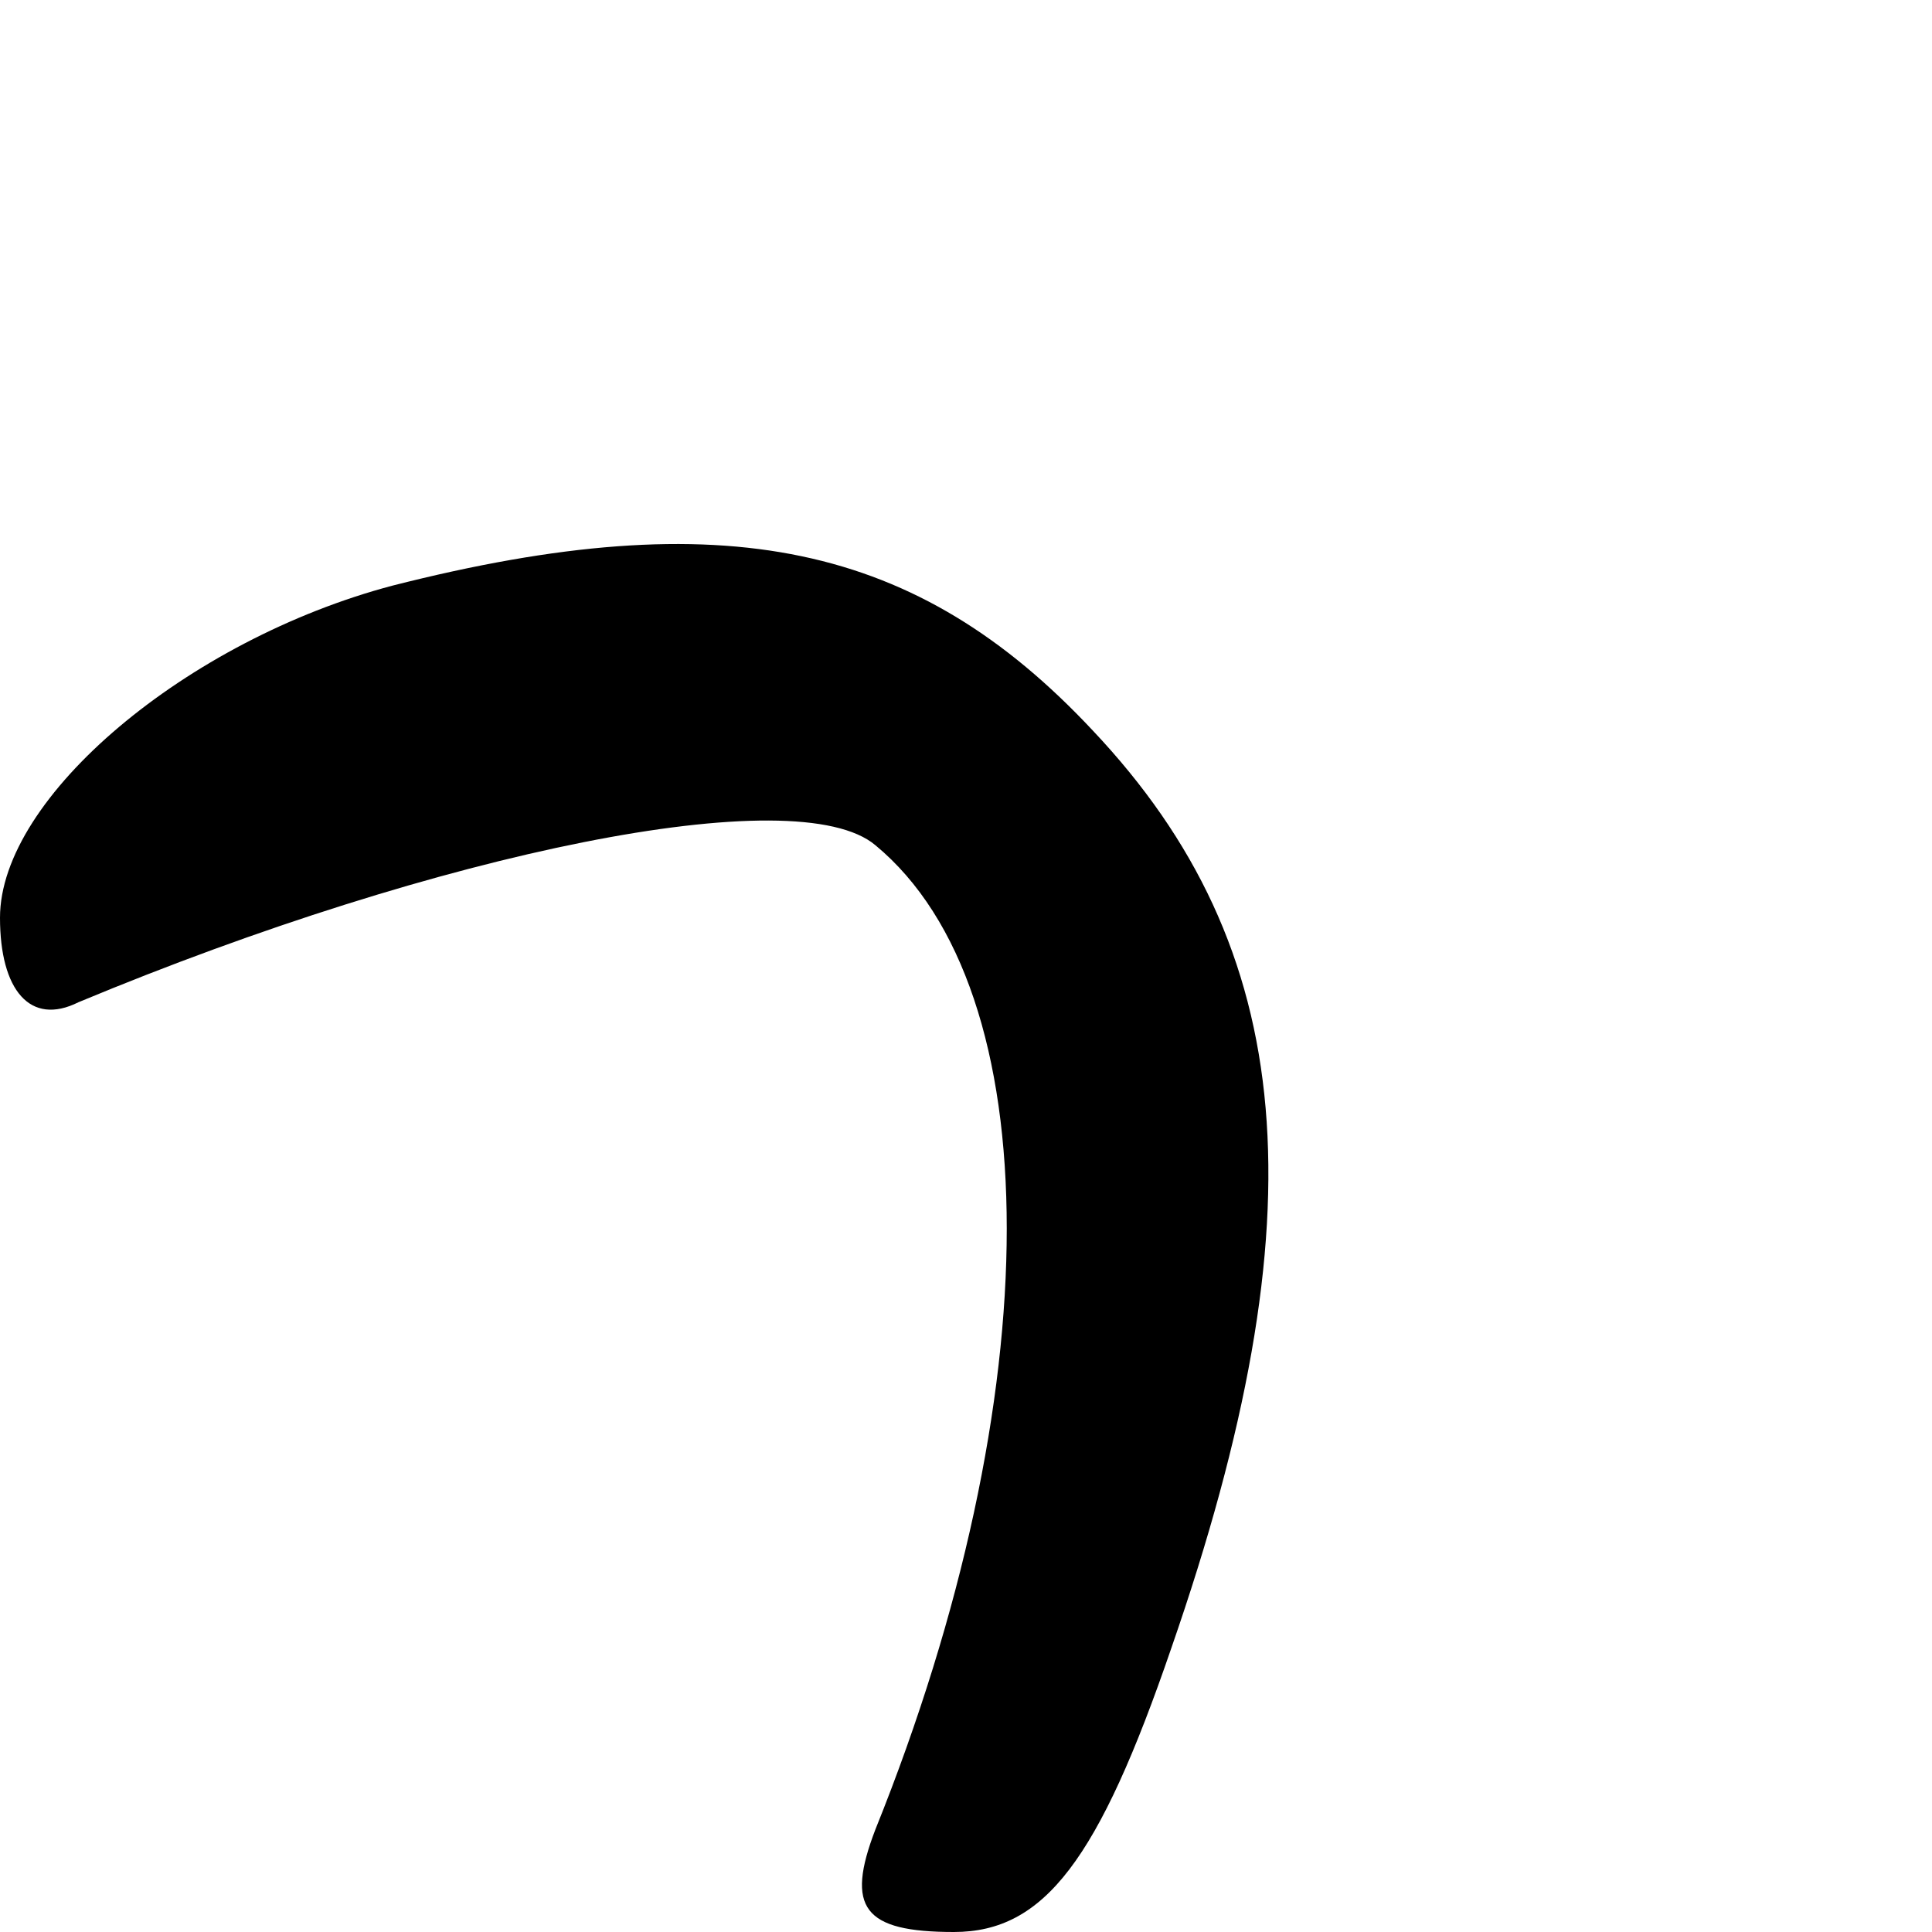 <?xml version="1.0" standalone="no"?>
<!DOCTYPE svg PUBLIC "-//W3C//DTD SVG 20010904//EN"
 "http://www.w3.org/TR/2001/REC-SVG-20010904/DTD/svg10.dtd">
<svg version="1.0" xmlns="http://www.w3.org/2000/svg"
 width="32pt" height="32pt" viewBox="0 0 32 32"
 preserveAspectRatio="xMidYMid meet">
<g transform="translate(0,32) scale(0.1,-0.1)"
fill="#000000" stroke="none">
<path fill="#000000" stroke="none" d="M65 223 c-34 -9 -65 -35 -65 -55 0 -12
5 -18 13 -14 60 25 119 37 132 26 29 -24 29 -91 0 -163 -5 -13 -2 -17 13 -17
15 0 24 12 36 47 25 72 21 116 -13 152 -29 31 -61 38 -116 24z"/>
</g>
</svg>
